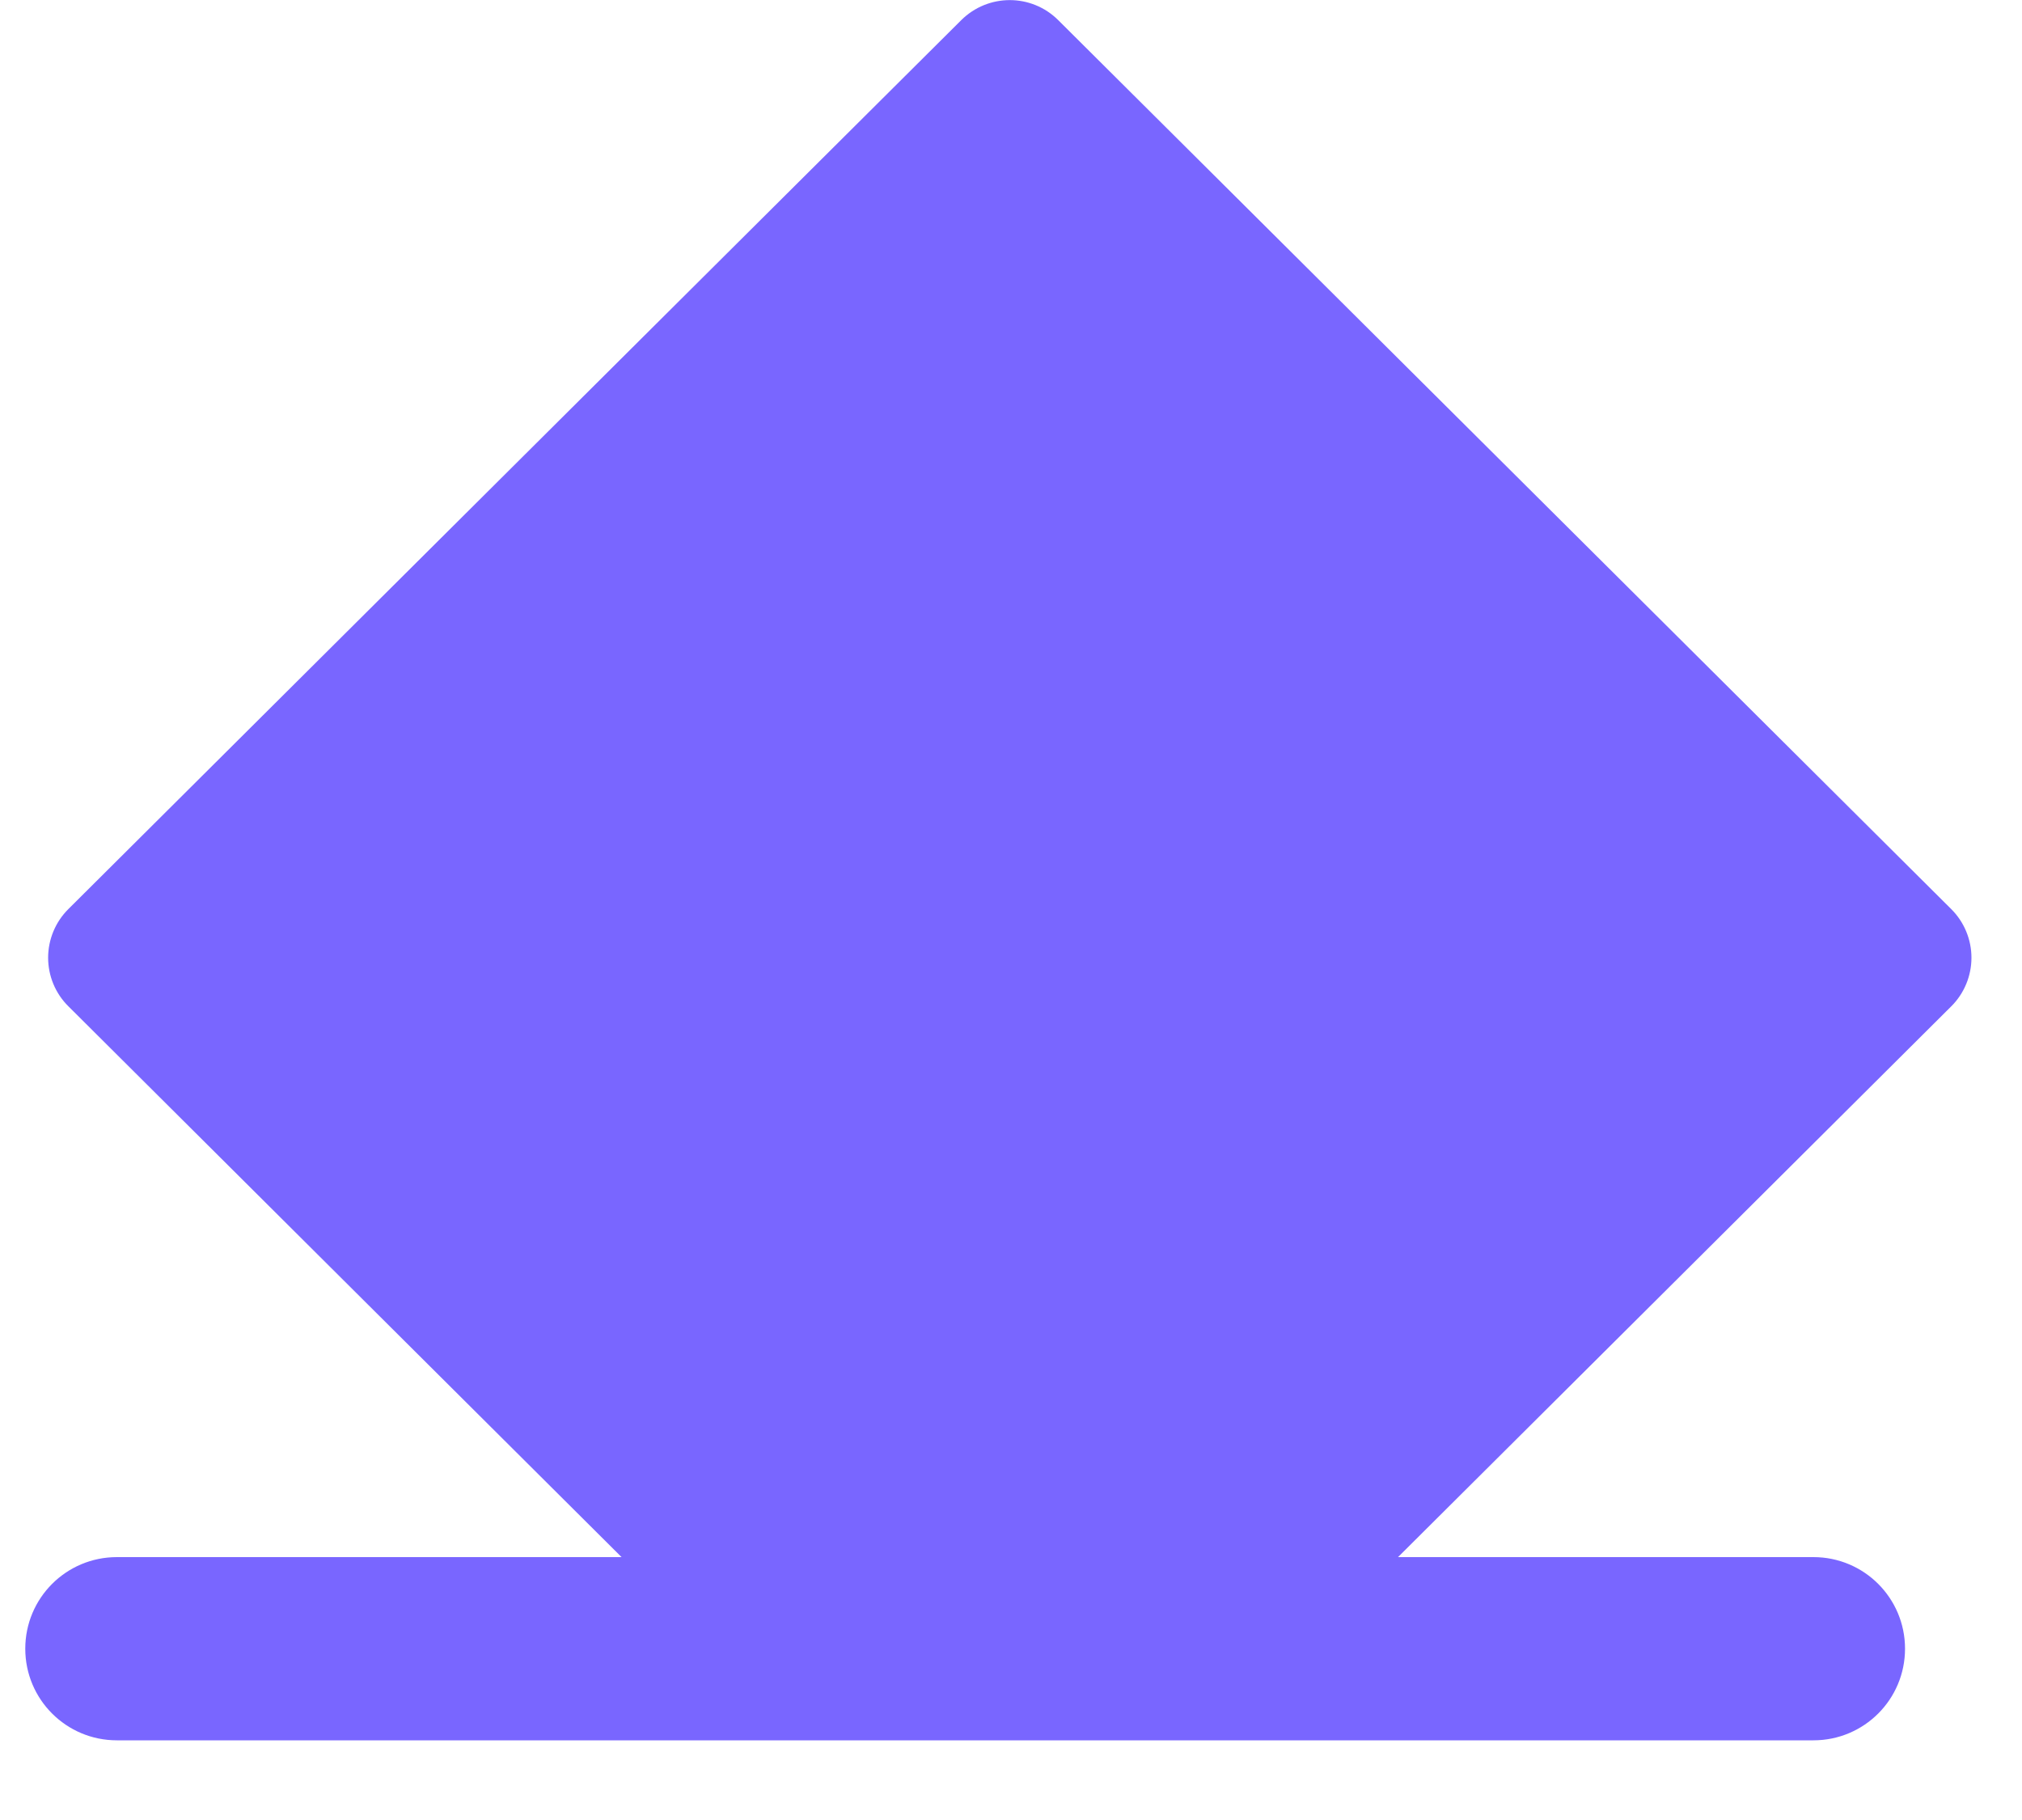 <svg width="20" height="18" viewBox="0 0 20 18" fill="none" xmlns="http://www.w3.org/2000/svg">
<path d="M19.5 9.472C19.5 9.292 19.428 9.118 19.3 8.991L10.467 0.199C10.202 -0.065 9.774 -0.065 9.508 0.199L0.676 8.991C0.548 9.118 0.476 9.292 0.476 9.472C0.476 9.652 0.548 9.826 0.677 9.953L6.148 15.4H1.156C0.655 15.4 0.25 15.805 0.25 16.306C0.25 16.807 0.655 17.212 1.156 17.212H17.937C18.438 17.212 18.843 16.807 18.843 16.306C18.843 15.805 18.438 15.4 17.937 15.4H13.828L19.3 9.953C19.428 9.826 19.5 9.652 19.5 9.472Z" fill="#7966FF"/>
</svg>

